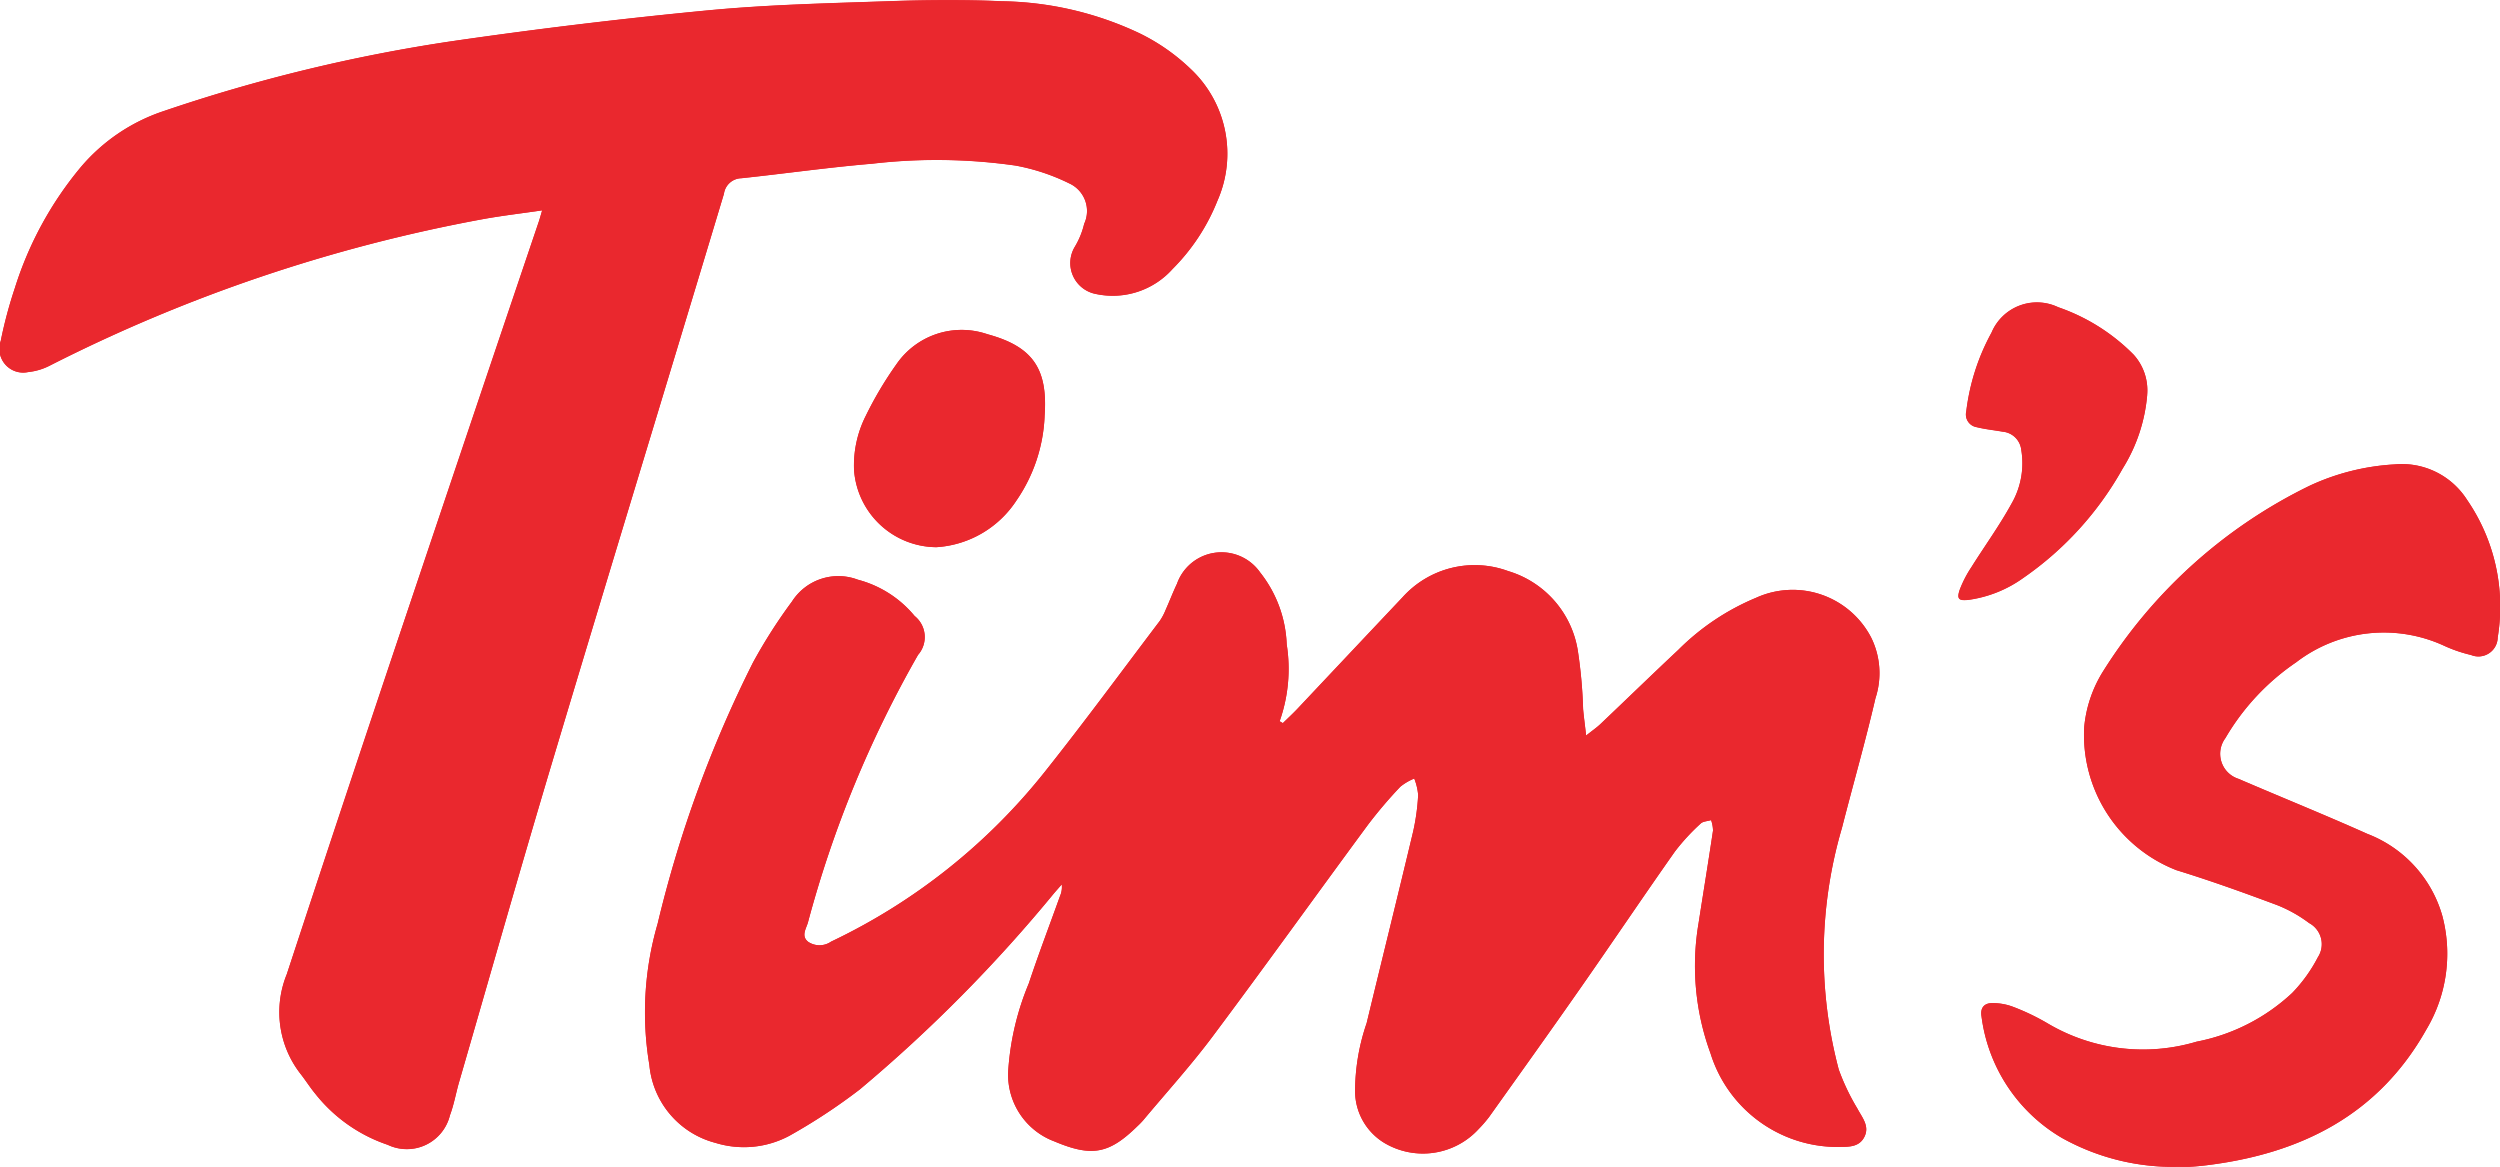 <svg xmlns="http://www.w3.org/2000/svg" width="111.281" height="51.94" viewBox="0 0 111.281 51.94">
  <g id="tims_logo" data-name="tims logo" transform="translate(-957.867 -557.699)">
    <path id="Path_4618" data-name="Path 4618" d="M1014.97,589.887l-.144-.083a6.99,6.99,0,0,0,.315-3.42,5.486,5.486,0,0,0-1.185-3.207,2.1,2.1,0,0,0-3.7.511c-.182.381-.333.777-.505,1.162a2.539,2.539,0,0,1-.264.495c-1.694,2.236-3.356,4.5-5.1,6.693a26.894,26.894,0,0,1-9.525,7.575.906.906,0,0,1-1.018.012c-.333-.259-.093-.587-.014-.867a49.94,49.94,0,0,1,4.9-11.908,1.2,1.2,0,0,0-.151-1.73,4.887,4.887,0,0,0-2.526-1.616,2.447,2.447,0,0,0-2.933.97,23.276,23.276,0,0,0-1.741,2.727,53.593,53.593,0,0,0-4.24,11.617,14.116,14.116,0,0,0-.368,6.281,3.958,3.958,0,0,0,2.946,3.473,4.287,4.287,0,0,0,3.289-.318,26,26,0,0,0,3.132-2.062,66.233,66.233,0,0,0,8.658-8.746c.11-.127.222-.252.332-.379a.994.994,0,0,1-.076.516c-.465,1.3-.957,2.584-1.39,3.89a12.13,12.13,0,0,0-.918,3.912,3.168,3.168,0,0,0,2.06,3.122c1.661.7,2.426.559,3.685-.672a3.731,3.731,0,0,0,.264-.269c1.034-1.239,2.123-2.438,3.088-3.729,2.338-3.125,4.612-6.3,6.928-9.439a20.213,20.213,0,0,1,1.431-1.681,2.453,2.453,0,0,1,.619-.363,2.547,2.547,0,0,1,.174.733,9.7,9.7,0,0,1-.223,1.627c-.678,2.846-1.384,5.685-2.07,8.528a9.347,9.347,0,0,0-.514,3.087,2.7,2.7,0,0,0,1.32,2.255,3.362,3.362,0,0,0,4.18-.63,5.617,5.617,0,0,0,.462-.533c1.364-1.914,2.732-3.825,4.077-5.752,1.408-2.017,2.78-4.059,4.2-6.071a9.412,9.412,0,0,1,1.144-1.241c.1-.1.306-.1.463-.153a1.472,1.472,0,0,1,.086.465c-.205,1.378-.43,2.753-.644,4.13a11.305,11.305,0,0,0,.532,5.784,5.926,5.926,0,0,0,5.608,4.17c.461-.013,1,.053,1.247-.461.233-.477-.112-.856-.322-1.256a9.856,9.856,0,0,1-.823-1.725,19.978,19.978,0,0,1,.142-10.762c.493-1.923,1.042-3.833,1.49-5.767a3.575,3.575,0,0,0-.188-2.7,3.935,3.935,0,0,0-5.124-1.774,10.714,10.714,0,0,0-3.456,2.312c-1.167,1.094-2.314,2.209-3.474,3.31-.162.154-.349.282-.635.51-.055-.478-.1-.826-.135-1.175a21.215,21.215,0,0,0-.223-2.52A4.42,4.42,0,0,0,1025,583.12a4.316,4.316,0,0,0-4.7,1.162q-2.344,2.476-4.678,4.963C1015.414,589.466,1015.188,589.673,1014.97,589.887ZM982,567.063c-.08.266-.123.427-.176.585q-2.932,8.695-5.863,17.39-2.685,8.01-5.329,16.033a4.466,4.466,0,0,0,.6,4.413c.233.295.433.616.672.905a6.932,6.932,0,0,0,3.222,2.27,1.975,1.975,0,0,0,2.77-1.316c.181-.48.267-1,.411-1.49,1.386-4.778,2.743-9.564,4.171-14.329,2.519-8.407,5.087-16.8,7.615-25.2a.8.8,0,0,1,.773-.689c1.946-.208,3.886-.485,5.836-.648a24.816,24.816,0,0,1,6.377.085,9.143,9.143,0,0,1,2.383.792,1.352,1.352,0,0,1,.666,1.8,3.594,3.594,0,0,1-.425,1.037,1.4,1.4,0,0,0,.942,2.085,3.574,3.574,0,0,0,3.414-1.109,8.992,8.992,0,0,0,2-3.042,5.174,5.174,0,0,0-1.209-5.88,8.887,8.887,0,0,0-2.3-1.591,14.831,14.831,0,0,0-6.088-1.407c-1.688-.078-3.384-.061-5.073,0-2.678.092-5.364.152-8.028.408q-5.725.55-11.422,1.378a73.275,73.275,0,0,0-12.8,3.109,8.237,8.237,0,0,0-3.683,2.5,15.777,15.777,0,0,0-2.926,5.37,19.745,19.745,0,0,0-.629,2.354,1.058,1.058,0,0,0,1.219,1.387,2.712,2.712,0,0,0,.976-.294,70.774,70.774,0,0,1,19.279-6.516C980.218,567.3,981.069,567.2,982,567.063Zm72.826,42.574c.172,0,.345.009.517,0q.375-.023.749-.069c4.188-.516,7.645-2.234,9.782-6.05a6.574,6.574,0,0,0,.711-5.036,5.527,5.527,0,0,0-3.334-3.661c-1.9-.849-3.831-1.629-5.743-2.452a1.17,1.17,0,0,1-.584-1.814,10.449,10.449,0,0,1,3.153-3.376,6.409,6.409,0,0,1,6.581-.736,6.342,6.342,0,0,0,1.2.412.859.859,0,0,0,1.188-.78,8.4,8.4,0,0,0-1.37-6.133,3.438,3.438,0,0,0-3.224-1.569,10.3,10.3,0,0,0-3.76.941,22.446,22.446,0,0,0-9.192,8.238,5.653,5.653,0,0,0-.86,2.51,6.458,6.458,0,0,0,4.108,6.373c1.509.464,3,1,4.477,1.553a6.108,6.108,0,0,1,1.426.8,1.067,1.067,0,0,1,.388,1.525,6.713,6.713,0,0,1-1.142,1.587,8.633,8.633,0,0,1-4.254,2.168,8.329,8.329,0,0,1-6.618-.806,10.049,10.049,0,0,0-1.564-.75,2.573,2.573,0,0,0-.912-.161c-.358,0-.544.212-.481.588a7.348,7.348,0,0,0,3.582,5.414A10.158,10.158,0,0,0,1054.829,609.636Zm-1.385-34.36a2.367,2.367,0,0,0-.608-1.8,8.719,8.719,0,0,0-3.352-2.106,2.193,2.193,0,0,0-2.968,1.131,9.686,9.686,0,0,0-1.125,3.508.572.572,0,0,0,.467.7c.377.093.768.131,1.152.2a.915.915,0,0,1,.831.817,3.6,3.6,0,0,1-.441,2.4c-.532.97-1.188,1.872-1.777,2.811a5.128,5.128,0,0,0-.515.99c-.156.441-.047.521.411.464a5.453,5.453,0,0,0,2.414-.974,14.506,14.506,0,0,0,4.418-4.862A7.353,7.353,0,0,0,1053.444,575.276Zm-49.079.956c.158-2.125-.532-3.1-2.512-3.647-.03-.008-.059-.021-.09-.028a3.521,3.521,0,0,0-3.994,1.36,16.277,16.277,0,0,0-1.363,2.295,4.9,4.9,0,0,0-.521,2.408,3.7,3.7,0,0,0,3.665,3.435,4.6,4.6,0,0,0,3.563-2.077A7.133,7.133,0,0,0,1004.365,576.232Z" fill="#ea282e"/>
    <path id="Path_4619" data-name="Path 4619" d="M1059.46,628.007c.219-.214.444-.42.654-.642q2.341-2.479,4.678-4.963a4.316,4.316,0,0,1,4.7-1.162,4.421,4.421,0,0,1,3.109,3.625,21.262,21.262,0,0,1,.223,2.52c.03.35.079.7.134,1.175.286-.228.473-.356.636-.51,1.16-1.1,2.307-2.216,3.474-3.31a10.72,10.72,0,0,1,3.456-2.312,3.934,3.934,0,0,1,5.123,1.774,3.574,3.574,0,0,1,.189,2.7c-.448,1.934-1,3.844-1.489,5.767a19.977,19.977,0,0,0-.142,10.762,9.859,9.859,0,0,0,.823,1.725c.209.4.555.779.322,1.256-.251.514-.786.448-1.247.461a5.927,5.927,0,0,1-5.608-4.17,11.31,11.31,0,0,1-.532-5.784c.213-1.376.439-2.751.644-4.13a1.475,1.475,0,0,0-.087-.465c-.157.048-.359.051-.463.153a9.416,9.416,0,0,0-1.143,1.241c-1.415,2.012-2.788,4.054-4.2,6.071-1.345,1.927-2.713,3.837-4.077,5.752a5.566,5.566,0,0,1-.462.533,3.362,3.362,0,0,1-4.18.63,2.7,2.7,0,0,1-1.32-2.255,9.346,9.346,0,0,1,.514-3.087c.686-2.844,1.392-5.683,2.07-8.528a9.67,9.67,0,0,0,.223-1.627,2.538,2.538,0,0,0-.174-.733,2.445,2.445,0,0,0-.619.363,20.185,20.185,0,0,0-1.432,1.681c-2.316,3.141-4.59,6.314-6.927,9.439-.965,1.291-2.054,2.489-3.088,3.728a3.7,3.7,0,0,1-.263.269c-1.26,1.232-2.024,1.371-3.685.672a3.168,3.168,0,0,1-2.06-3.122,12.136,12.136,0,0,1,.918-3.912c.433-1.307.925-2.594,1.39-3.89a.994.994,0,0,0,.076-.516c-.111.127-.222.252-.332.379a66.238,66.238,0,0,1-8.657,8.746,26,26,0,0,1-3.132,2.062,4.287,4.287,0,0,1-3.289.318,3.957,3.957,0,0,1-2.946-3.473,14.114,14.114,0,0,1,.368-6.281,53.587,53.587,0,0,1,4.24-11.617,23.31,23.31,0,0,1,1.741-2.727,2.448,2.448,0,0,1,2.933-.97,4.888,4.888,0,0,1,2.526,1.616,1.2,1.2,0,0,1,.151,1.73,49.928,49.928,0,0,0-4.9,11.908c-.079.28-.318.609.014.867a.907.907,0,0,0,1.018-.012,26.9,26.9,0,0,0,9.525-7.575c1.745-2.195,3.407-4.457,5.1-6.693a2.529,2.529,0,0,0,.264-.495c.173-.385.324-.781.505-1.162a2.1,2.1,0,0,1,3.7-.511,5.487,5.487,0,0,1,1.185,3.207,6.989,6.989,0,0,1-.315,3.42Z" transform="translate(-44.49 -38.12)" fill="#ea282e"/>
    <path id="Path_4620" data-name="Path 4620" d="M982,567.063c-.935.135-1.785.234-2.627.385a70.774,70.774,0,0,0-19.279,6.516,2.712,2.712,0,0,1-.976.294,1.058,1.058,0,0,1-1.219-1.387,19.745,19.745,0,0,1,.629-2.354,15.777,15.777,0,0,1,2.926-5.37,8.237,8.237,0,0,1,3.683-2.5,73.275,73.275,0,0,1,12.8-3.109q5.691-.829,11.422-1.378c2.665-.256,5.35-.316,8.028-.408,1.689-.058,3.385-.074,5.073,0a14.831,14.831,0,0,1,6.088,1.407,8.887,8.887,0,0,1,2.3,1.591,5.174,5.174,0,0,1,1.209,5.88,8.992,8.992,0,0,1-2,3.042,3.574,3.574,0,0,1-3.414,1.109,1.4,1.4,0,0,1-.942-2.085,3.594,3.594,0,0,0,.425-1.037,1.352,1.352,0,0,0-.666-1.8,9.143,9.143,0,0,0-2.383-.792,24.816,24.816,0,0,0-6.377-.085c-1.95.164-3.89.441-5.836.648a.8.8,0,0,0-.773.689c-2.528,8.4-5.1,16.8-7.615,25.2-1.428,4.765-2.785,9.552-4.171,14.329-.144.495-.23,1.01-.411,1.49a1.975,1.975,0,0,1-2.77,1.316,6.932,6.932,0,0,1-3.222-2.27c-.239-.289-.439-.61-.672-.905a4.466,4.466,0,0,1-.6-4.413q2.631-8.027,5.329-16.033,2.917-8.7,5.863-17.39C981.881,567.49,981.924,567.329,982,567.063Z" fill="#ea282e"/>
    <path id="Path_4621" data-name="Path 4621" d="M1191.584,641.676a10.158,10.158,0,0,1-5.178-1.286,7.347,7.347,0,0,1-3.582-5.414c-.063-.376.123-.592.481-.588a2.578,2.578,0,0,1,.912.161,10.066,10.066,0,0,1,1.564.75,8.328,8.328,0,0,0,6.617.806,8.634,8.634,0,0,0,4.255-2.168,6.716,6.716,0,0,0,1.142-1.587,1.067,1.067,0,0,0-.388-1.525,6.108,6.108,0,0,0-1.426-.8c-1.48-.552-2.968-1.089-4.477-1.553a6.458,6.458,0,0,1-4.108-6.373,5.652,5.652,0,0,1,.86-2.51,22.443,22.443,0,0,1,9.192-8.238,10.3,10.3,0,0,1,3.76-.941,3.438,3.438,0,0,1,3.224,1.569,8.4,8.4,0,0,1,1.369,6.133.859.859,0,0,1-1.188.78,6.346,6.346,0,0,1-1.2-.412,6.409,6.409,0,0,0-6.581.736,10.448,10.448,0,0,0-3.153,3.376,1.17,1.17,0,0,0,.584,1.814c1.912.823,3.843,1.6,5.742,2.452a5.528,5.528,0,0,1,3.334,3.661,6.573,6.573,0,0,1-.711,5.036c-2.137,3.815-5.594,5.534-9.782,6.05q-.373.046-.749.069C1191.93,641.685,1191.756,641.676,1191.584,641.676Z" transform="translate(-136.755 -32.04)" fill="#ea282e"/>
    <path id="Path_4622" data-name="Path 4622" d="M1188.623,596.181a7.362,7.362,0,0,1-1.094,3.287,14.508,14.508,0,0,1-4.418,4.862,5.454,5.454,0,0,1-2.413.974c-.458.056-.567-.023-.411-.464a5.129,5.129,0,0,1,.515-.99c.589-.94,1.245-1.841,1.777-2.811a3.6,3.6,0,0,0,.441-2.4.915.915,0,0,0-.831-.817c-.384-.068-.775-.106-1.152-.2a.571.571,0,0,1-.466-.7,9.688,9.688,0,0,1,1.125-3.508,2.193,2.193,0,0,1,2.968-1.131,8.718,8.718,0,0,1,3.352,2.107A2.367,2.367,0,0,1,1188.623,596.181Z" transform="translate(-135.179 -20.905)" fill="#ea282e"/>
    <path id="Path_4623" data-name="Path 4623" d="M1063.313,599.036a7.134,7.134,0,0,1-1.253,3.745,4.6,4.6,0,0,1-3.563,2.077,3.7,3.7,0,0,1-3.664-3.435,4.894,4.894,0,0,1,.521-2.408,16.279,16.279,0,0,1,1.363-2.295,3.521,3.521,0,0,1,3.995-1.36c.03.007.06.02.09.028C1062.781,595.934,1063.471,596.911,1063.313,599.036Z" transform="translate(-58.949 -22.804)" fill="#ea282e"/>
  </g>
</svg>
